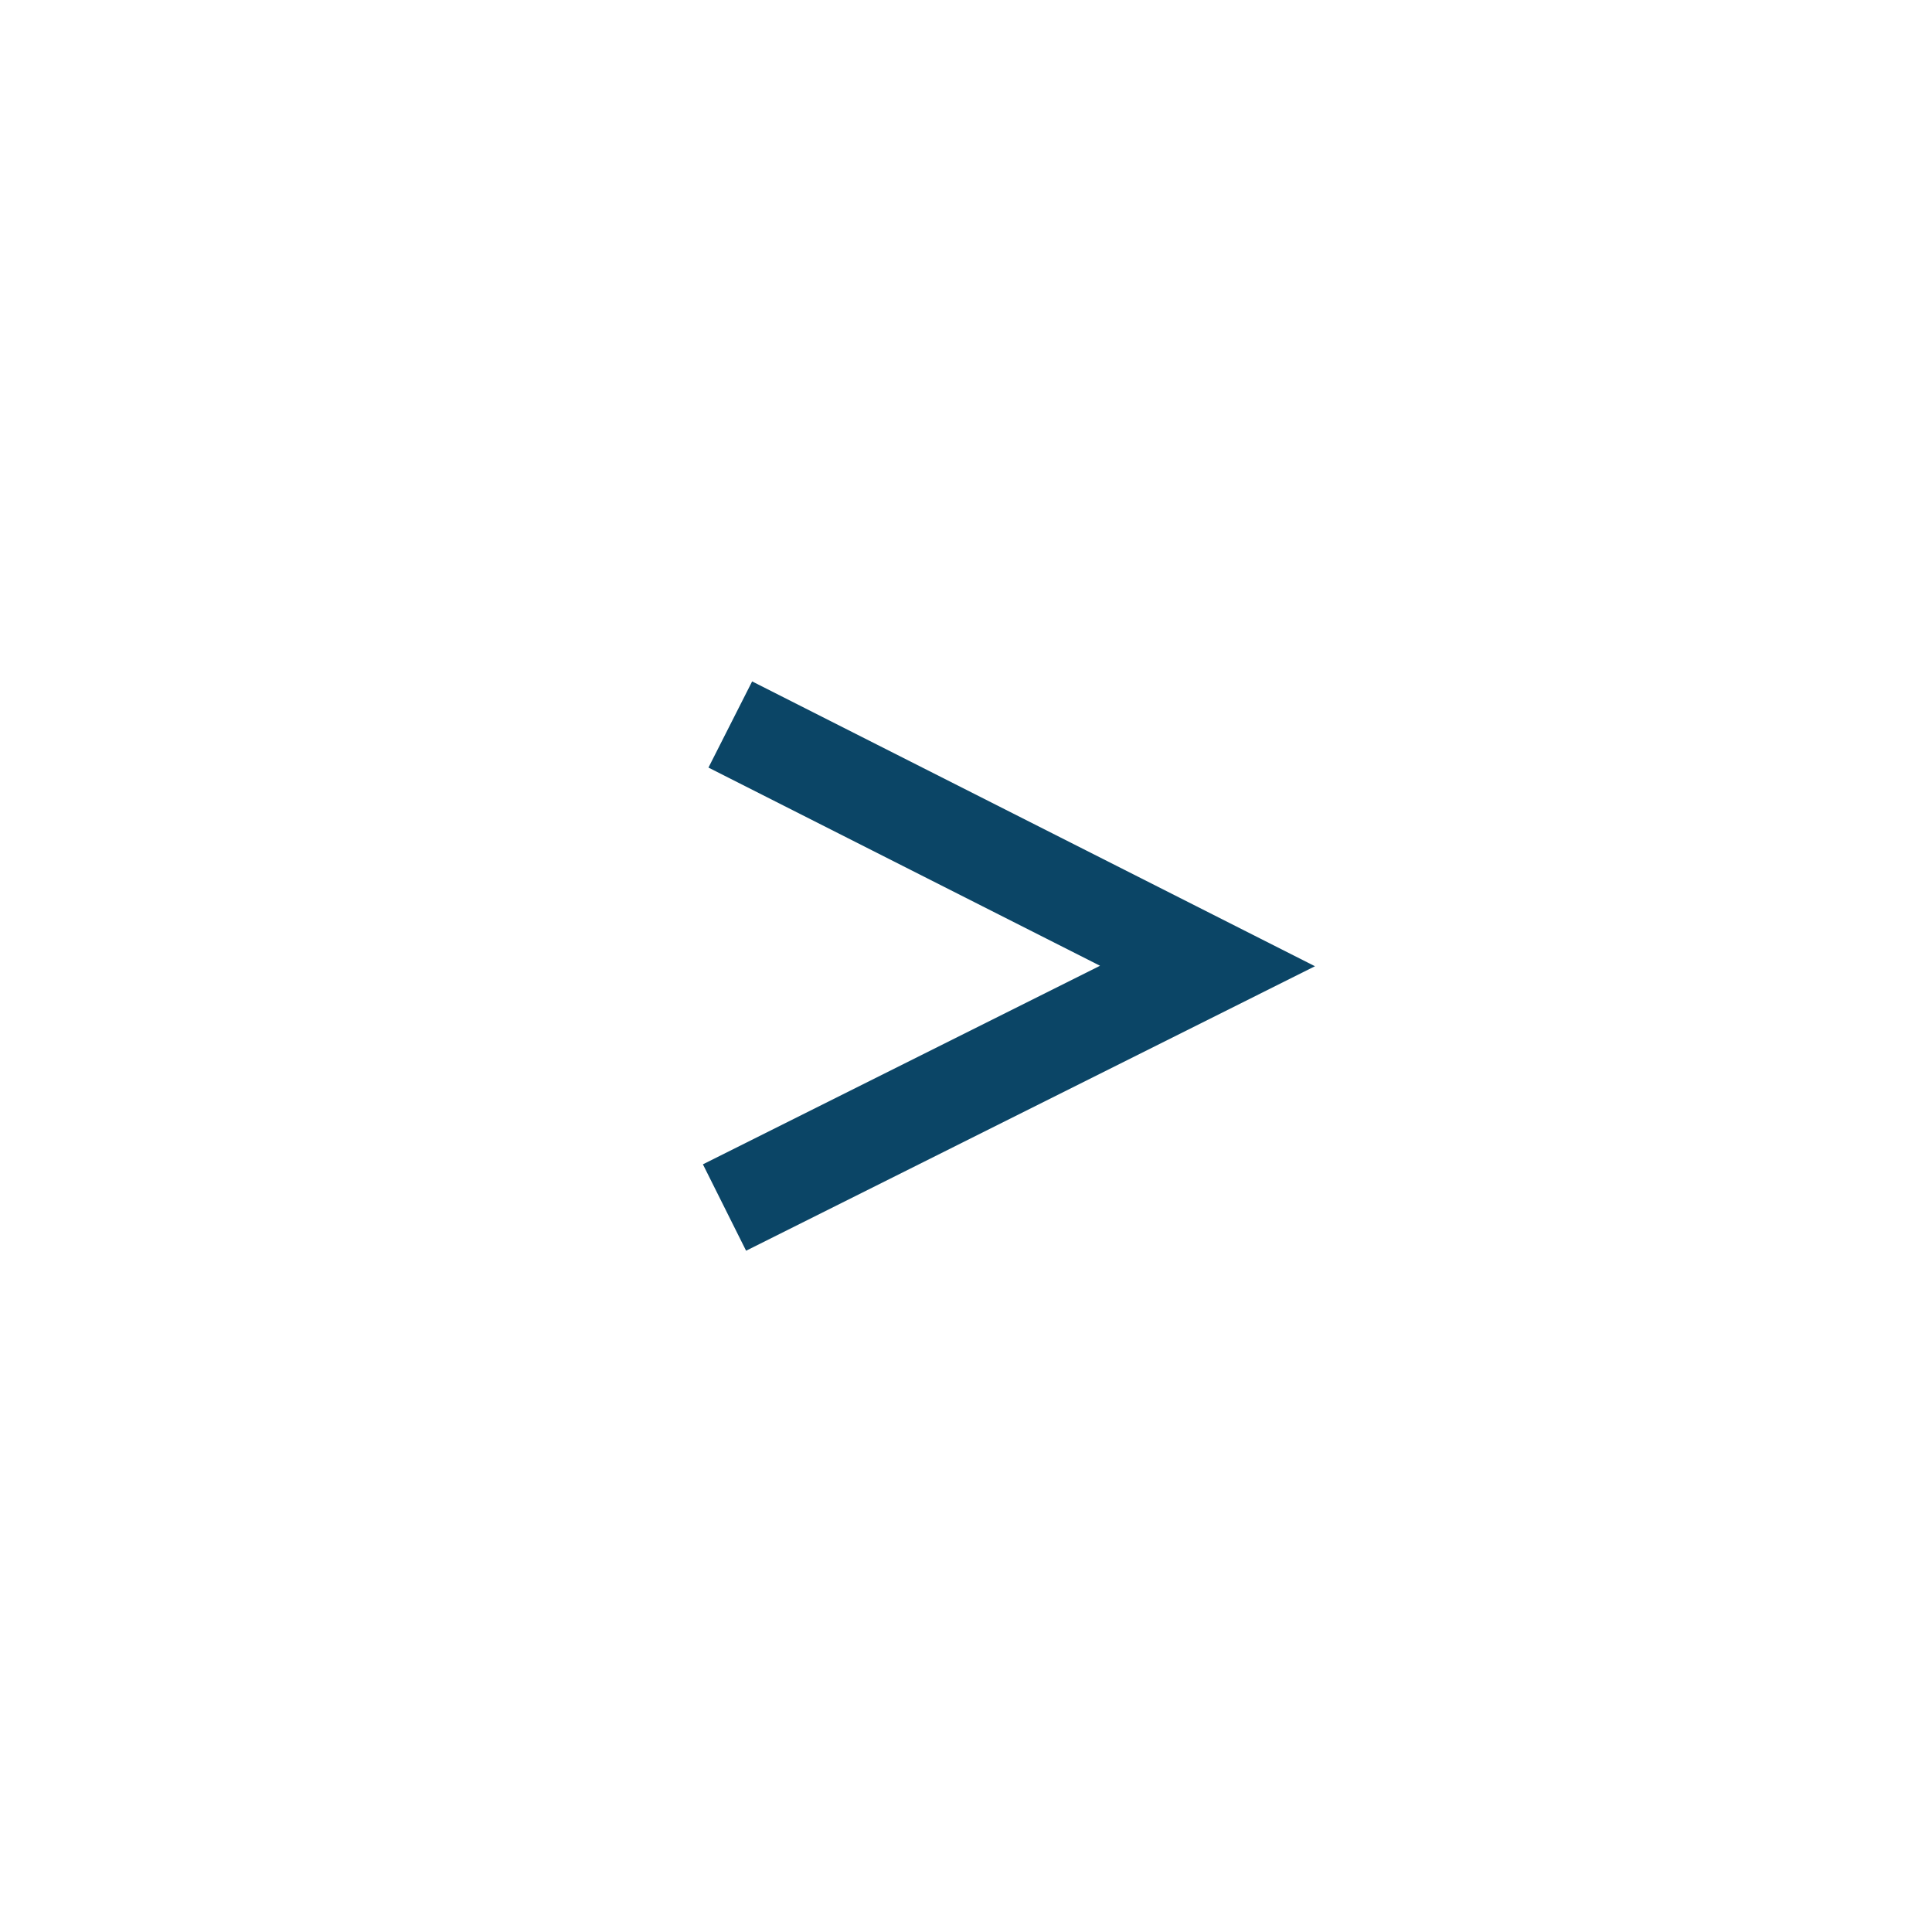 <svg width="40" height="40" viewBox="0 0 40 40" fill="none" xmlns="http://www.w3.org/2000/svg">
<path fill-rule="evenodd" clip-rule="evenodd" d="M22.775 19.995L14.668 15.892L15.572 14.108L27.225 20.005L15.447 25.895L14.553 24.106L22.775 19.995Z" fill="#0B4566"/>
</svg>
